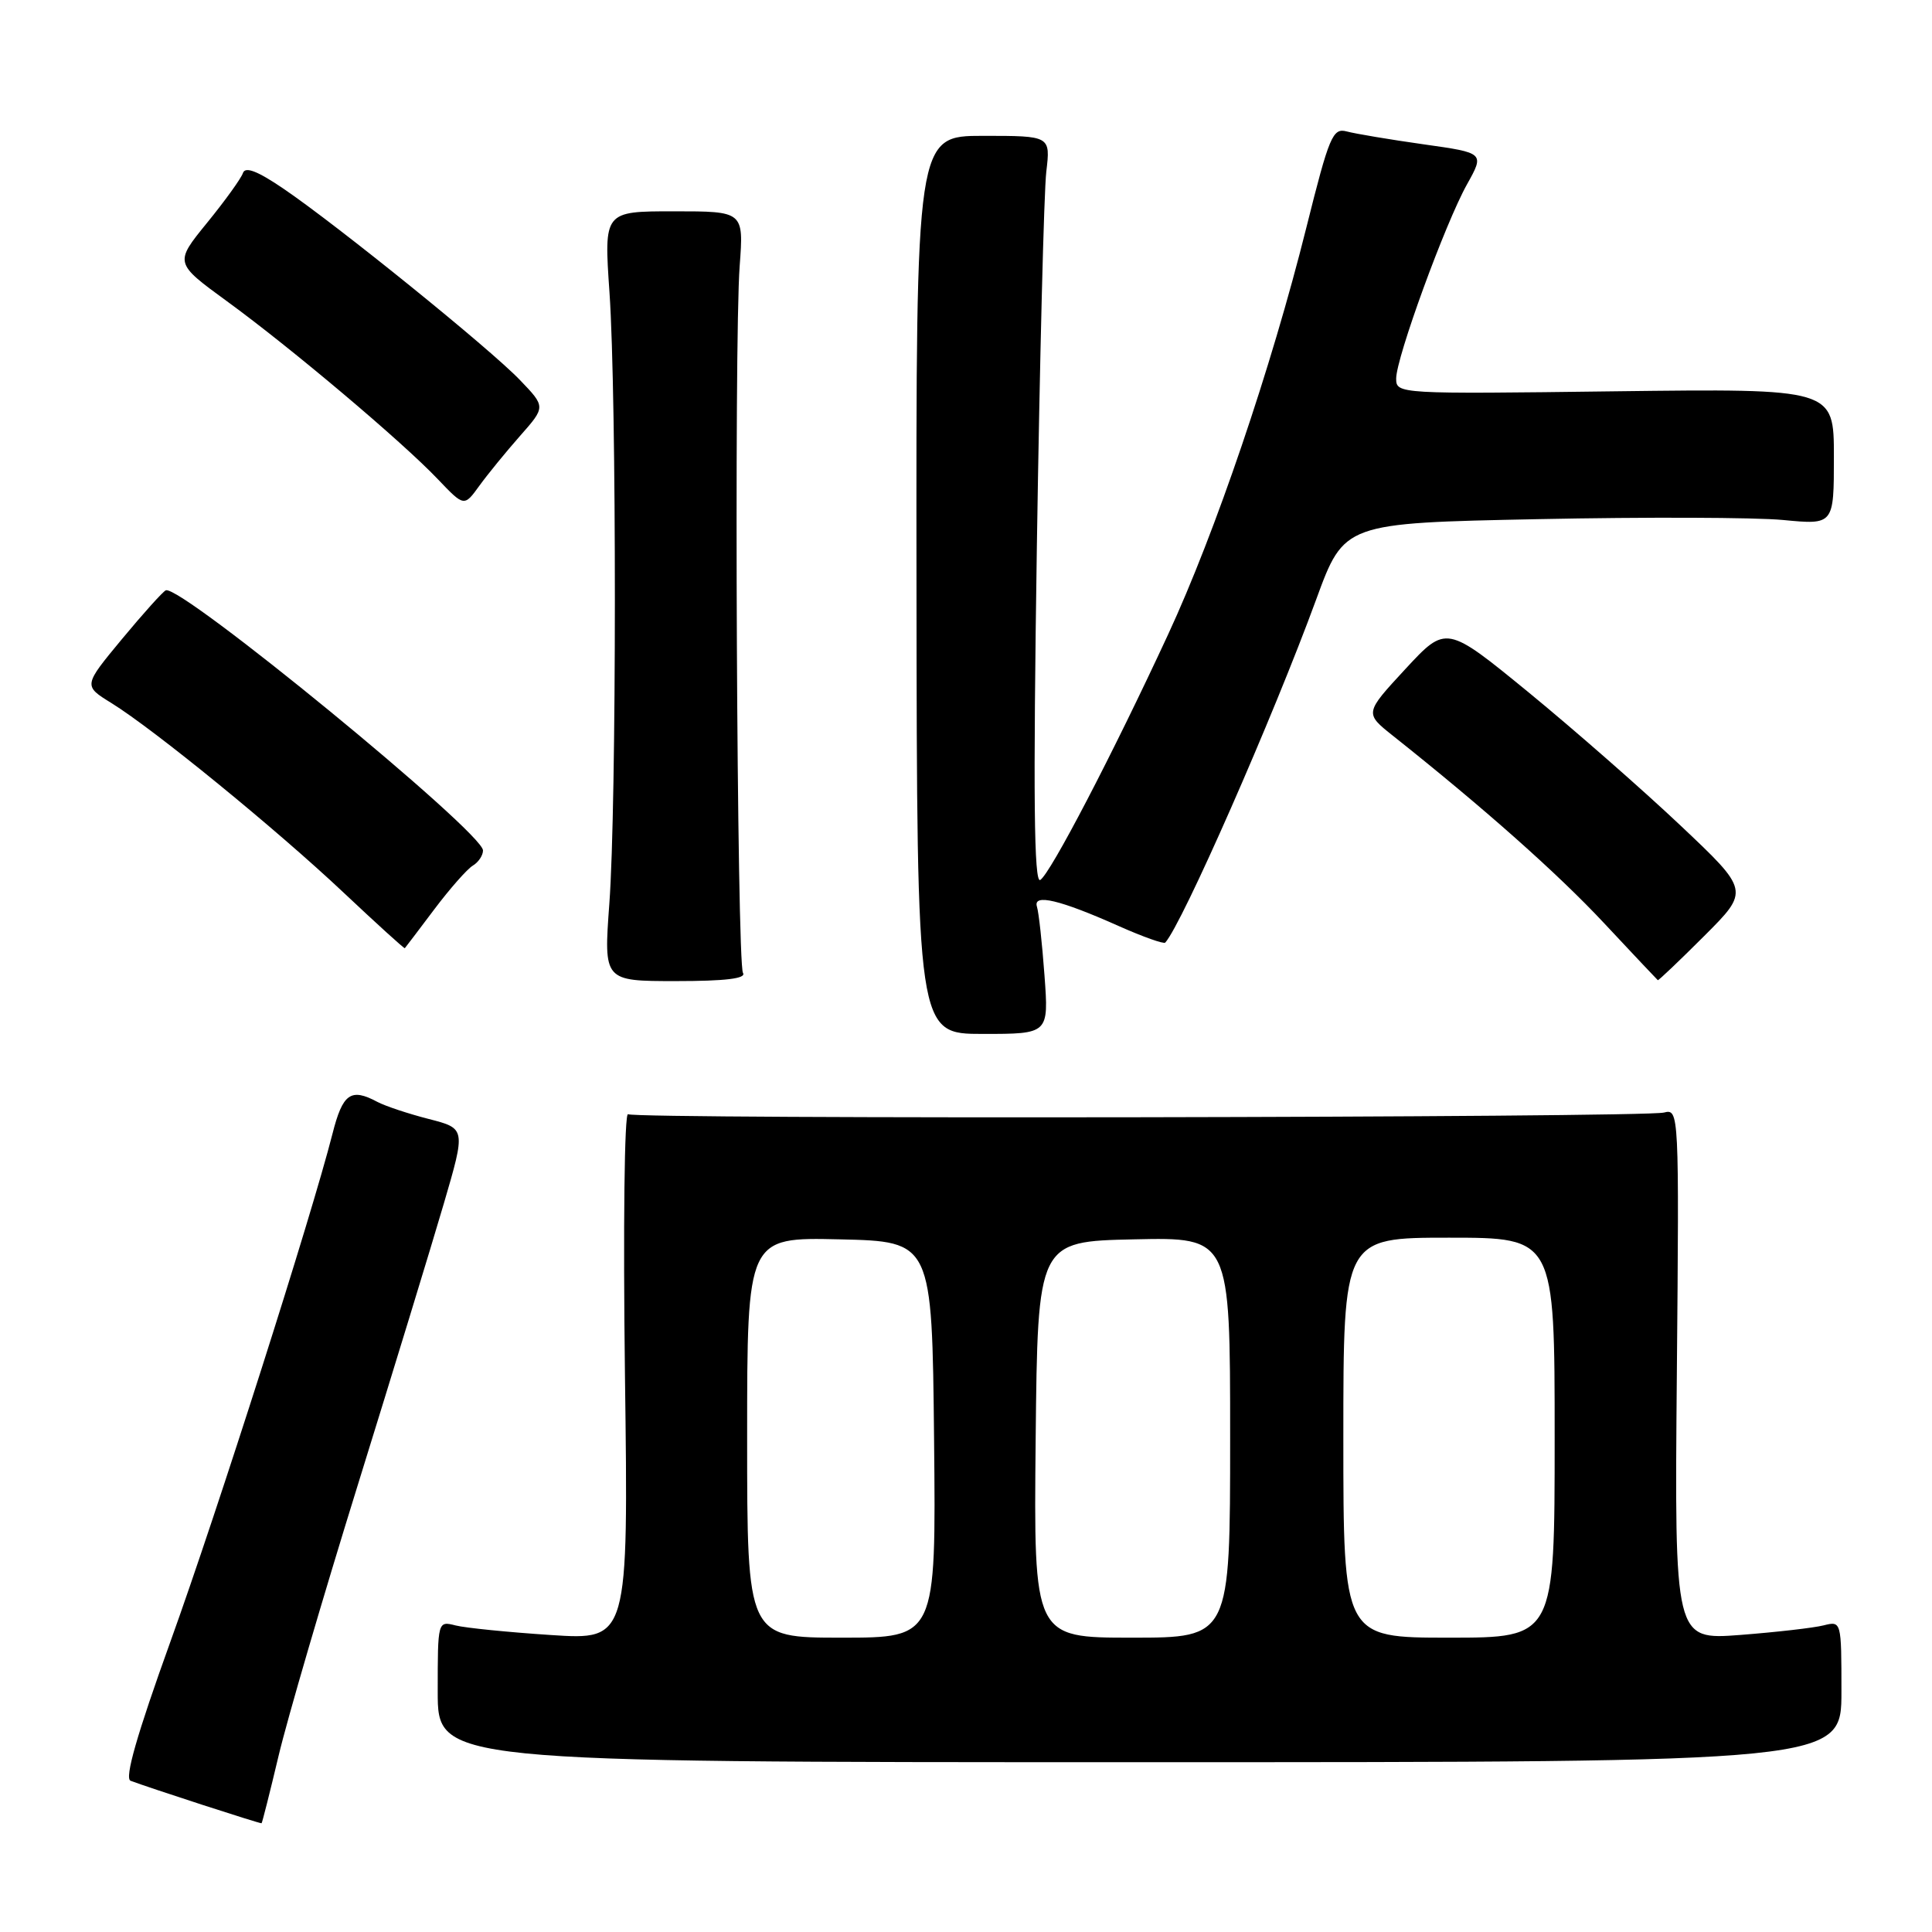 <?xml version="1.0" encoding="UTF-8" standalone="no"?>
<!DOCTYPE svg PUBLIC "-//W3C//DTD SVG 1.1//EN" "http://www.w3.org/Graphics/SVG/1.1/DTD/svg11.dtd" >
<svg xmlns="http://www.w3.org/2000/svg" xmlns:xlink="http://www.w3.org/1999/xlink" version="1.1" viewBox="0 0 256 256">
 <g >
 <path fill="currentColor"
d=" M 36.91 232.67 C 38.06 227.81 42.80 211.61 47.44 196.67 C 52.08 181.72 57.19 165.01 58.80 159.51 C 61.72 149.53 61.72 149.53 56.81 148.27 C 54.11 147.58 51.05 146.56 50.01 146.01 C 46.48 144.12 45.41 144.88 44.05 150.25 C 41.26 161.21 28.82 200.22 22.59 217.50 C 18.13 229.88 16.48 235.64 17.30 235.96 C 19.66 236.86 34.50 241.68 34.66 241.59 C 34.74 241.54 35.76 237.52 36.91 232.67 Z  M 244.00 224.14 C 244.00 214.81 243.99 214.78 241.64 215.37 C 240.35 215.70 235.37 216.27 230.58 216.64 C 221.88 217.30 221.88 217.30 222.19 182.11 C 222.50 147.20 222.48 146.91 220.48 147.42 C 217.75 148.10 84.32 148.32 83.22 147.64 C 82.74 147.34 82.56 162.49 82.81 182.21 C 83.27 217.32 83.27 217.32 73.01 216.65 C 67.36 216.28 61.67 215.71 60.37 215.38 C 58.00 214.78 58.00 214.80 58.00 224.14 C 58.00 233.50 58.00 233.50 151.00 233.50 C 244.00 233.50 244.00 233.50 244.00 224.14 Z  M 138.40 129.25 C 138.09 124.99 137.64 120.89 137.40 120.14 C 136.85 118.37 140.45 119.23 148.27 122.72 C 151.44 124.13 154.20 125.11 154.40 124.90 C 156.63 122.46 168.70 95.02 174.41 79.41 C 178.11 69.31 178.11 69.31 203.80 68.79 C 217.94 68.50 232.54 68.55 236.25 68.90 C 243.00 69.55 243.00 69.55 243.00 60.52 C 243.00 51.49 243.00 51.49 214.00 51.85 C 185.26 52.22 185.00 52.20 185.00 50.16 C 185.00 47.40 191.49 29.61 194.39 24.42 C 196.71 20.26 196.71 20.26 188.61 19.12 C 184.15 18.49 179.58 17.72 178.46 17.42 C 176.59 16.92 176.14 17.99 173.09 30.19 C 168.45 48.76 161.02 70.62 154.77 84.09 C 147.42 99.96 139.18 115.77 137.84 116.60 C 137.01 117.11 136.89 105.54 137.39 72.40 C 137.77 47.70 138.33 25.36 138.64 22.75 C 139.20 18.00 139.20 18.00 130.29 18.00 C 121.38 18.00 121.38 18.00 121.44 77.50 C 121.50 137.00 121.50 137.00 130.24 137.00 C 138.97 137.00 138.97 137.00 138.40 129.25 Z  M 98.45 128.92 C 97.64 127.60 97.25 45.38 98.01 35.25 C 98.55 28.00 98.55 28.00 89.29 28.00 C 80.02 28.00 80.02 28.00 80.76 38.75 C 81.72 52.75 81.71 106.59 80.74 119.75 C 79.99 130.00 79.99 130.00 89.55 130.00 C 96.15 130.00 98.91 129.66 98.45 128.92 Z  M 225.83 124.01 C 231.82 118.02 231.82 118.02 222.66 109.37 C 217.62 104.61 208.58 96.69 202.57 91.76 C 191.63 82.81 191.63 82.81 186.22 88.65 C 180.81 94.50 180.81 94.50 184.58 97.50 C 196.64 107.08 206.33 115.68 212.50 122.27 C 216.35 126.39 219.58 129.81 219.67 129.88 C 219.76 129.94 222.54 127.30 225.83 124.01 Z  M 57.54 120.50 C 59.61 117.75 61.91 115.14 62.65 114.70 C 63.39 114.26 64.00 113.35 64.00 112.69 C 64.00 110.27 23.95 77.43 21.97 78.22 C 21.59 78.38 18.98 81.28 16.16 84.68 C 11.04 90.86 11.04 90.86 14.75 93.15 C 20.41 96.65 36.56 109.83 45.50 118.25 C 49.90 122.39 53.56 125.72 53.64 125.64 C 53.72 125.56 55.47 123.25 57.54 120.50 Z  M 68.90 57.77 C 72.31 53.91 72.31 53.91 68.90 50.36 C 64.95 46.23 44.78 29.91 37.56 25.00 C 34.12 22.66 32.49 22.03 32.19 22.93 C 31.95 23.64 29.82 26.60 27.44 29.52 C 23.11 34.84 23.11 34.84 30.09 39.93 C 38.65 46.17 53.27 58.51 58.00 63.48 C 61.50 67.15 61.50 67.15 63.50 64.39 C 64.60 62.87 67.03 59.89 68.90 57.77 Z  M 99.00 190.47 C 99.00 163.94 99.00 163.94 111.25 164.22 C 123.50 164.50 123.50 164.50 123.77 190.75 C 124.03 217.00 124.03 217.00 111.52 217.00 C 99.00 217.00 99.00 217.00 99.00 190.47 Z  M 137.23 190.75 C 137.50 164.50 137.50 164.50 150.25 164.22 C 163.00 163.94 163.00 163.94 163.00 190.47 C 163.00 217.00 163.00 217.00 149.98 217.00 C 136.97 217.00 136.97 217.00 137.23 190.75 Z  M 178.00 190.50 C 178.00 164.00 178.00 164.00 192.00 164.00 C 206.00 164.00 206.00 164.00 206.00 190.50 C 206.00 217.00 206.00 217.00 192.00 217.00 C 178.00 217.00 178.00 217.00 178.00 190.50 Z "/>
</g>
</svg>